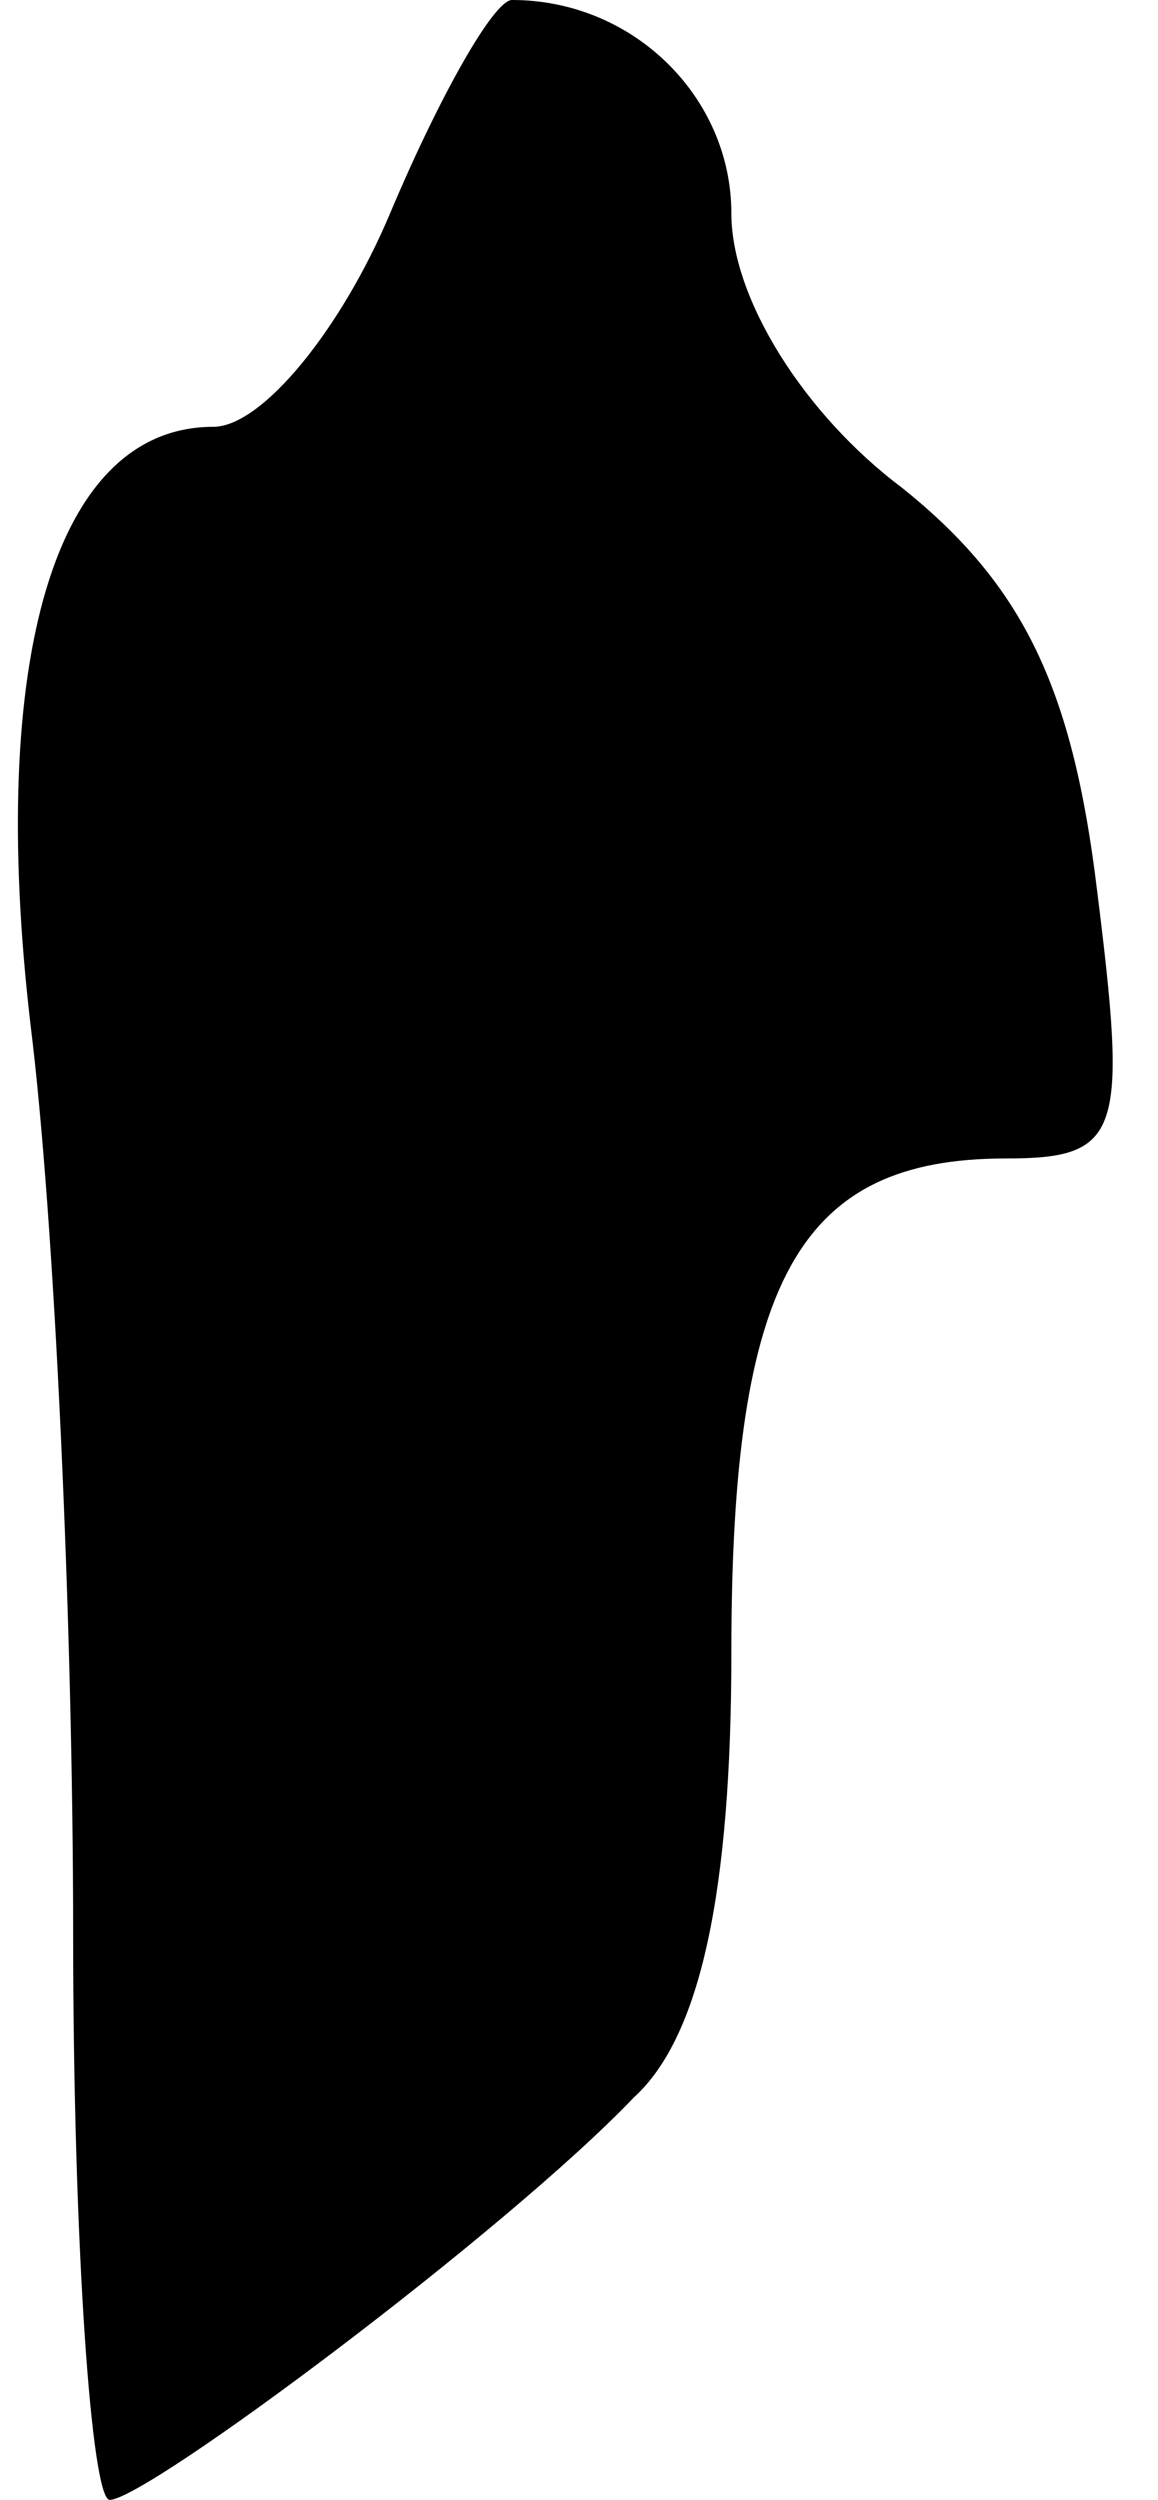 <?xml version="1.0" standalone="no"?>
<!DOCTYPE svg PUBLIC "-//W3C//DTD SVG 20010904//EN"
 "http://www.w3.org/TR/2001/REC-SVG-20010904/DTD/svg10.dtd">
<svg version="1.0" xmlns="http://www.w3.org/2000/svg"
 width="19pt" height="41pt" viewBox="0 0 19 41"
 preserveAspectRatio="xMidYMid meet">
<g transform="translate(0,41) scale(0.1,-0.1)"
fill="#000000" stroke="none">
<path fill="#000000" stroke="none" d="M64 375 c-8 -19 -21 -35 -29 -35 -26 0
-37 -38 -30 -98 4 -32 7 -99 7 -149 0 -51 3 -93 6 -93 6 0 65 44 86 66 11 10
16 34 16 73 0 61 11 81 45 81 19 0 20 4 15 44 -4 33 -12 50 -32 66 -16 12 -28
31 -28 45 0 19 -16 35 -36 35 -3 0 -12 -16 -20 -35z"/>
</g>
</svg>
